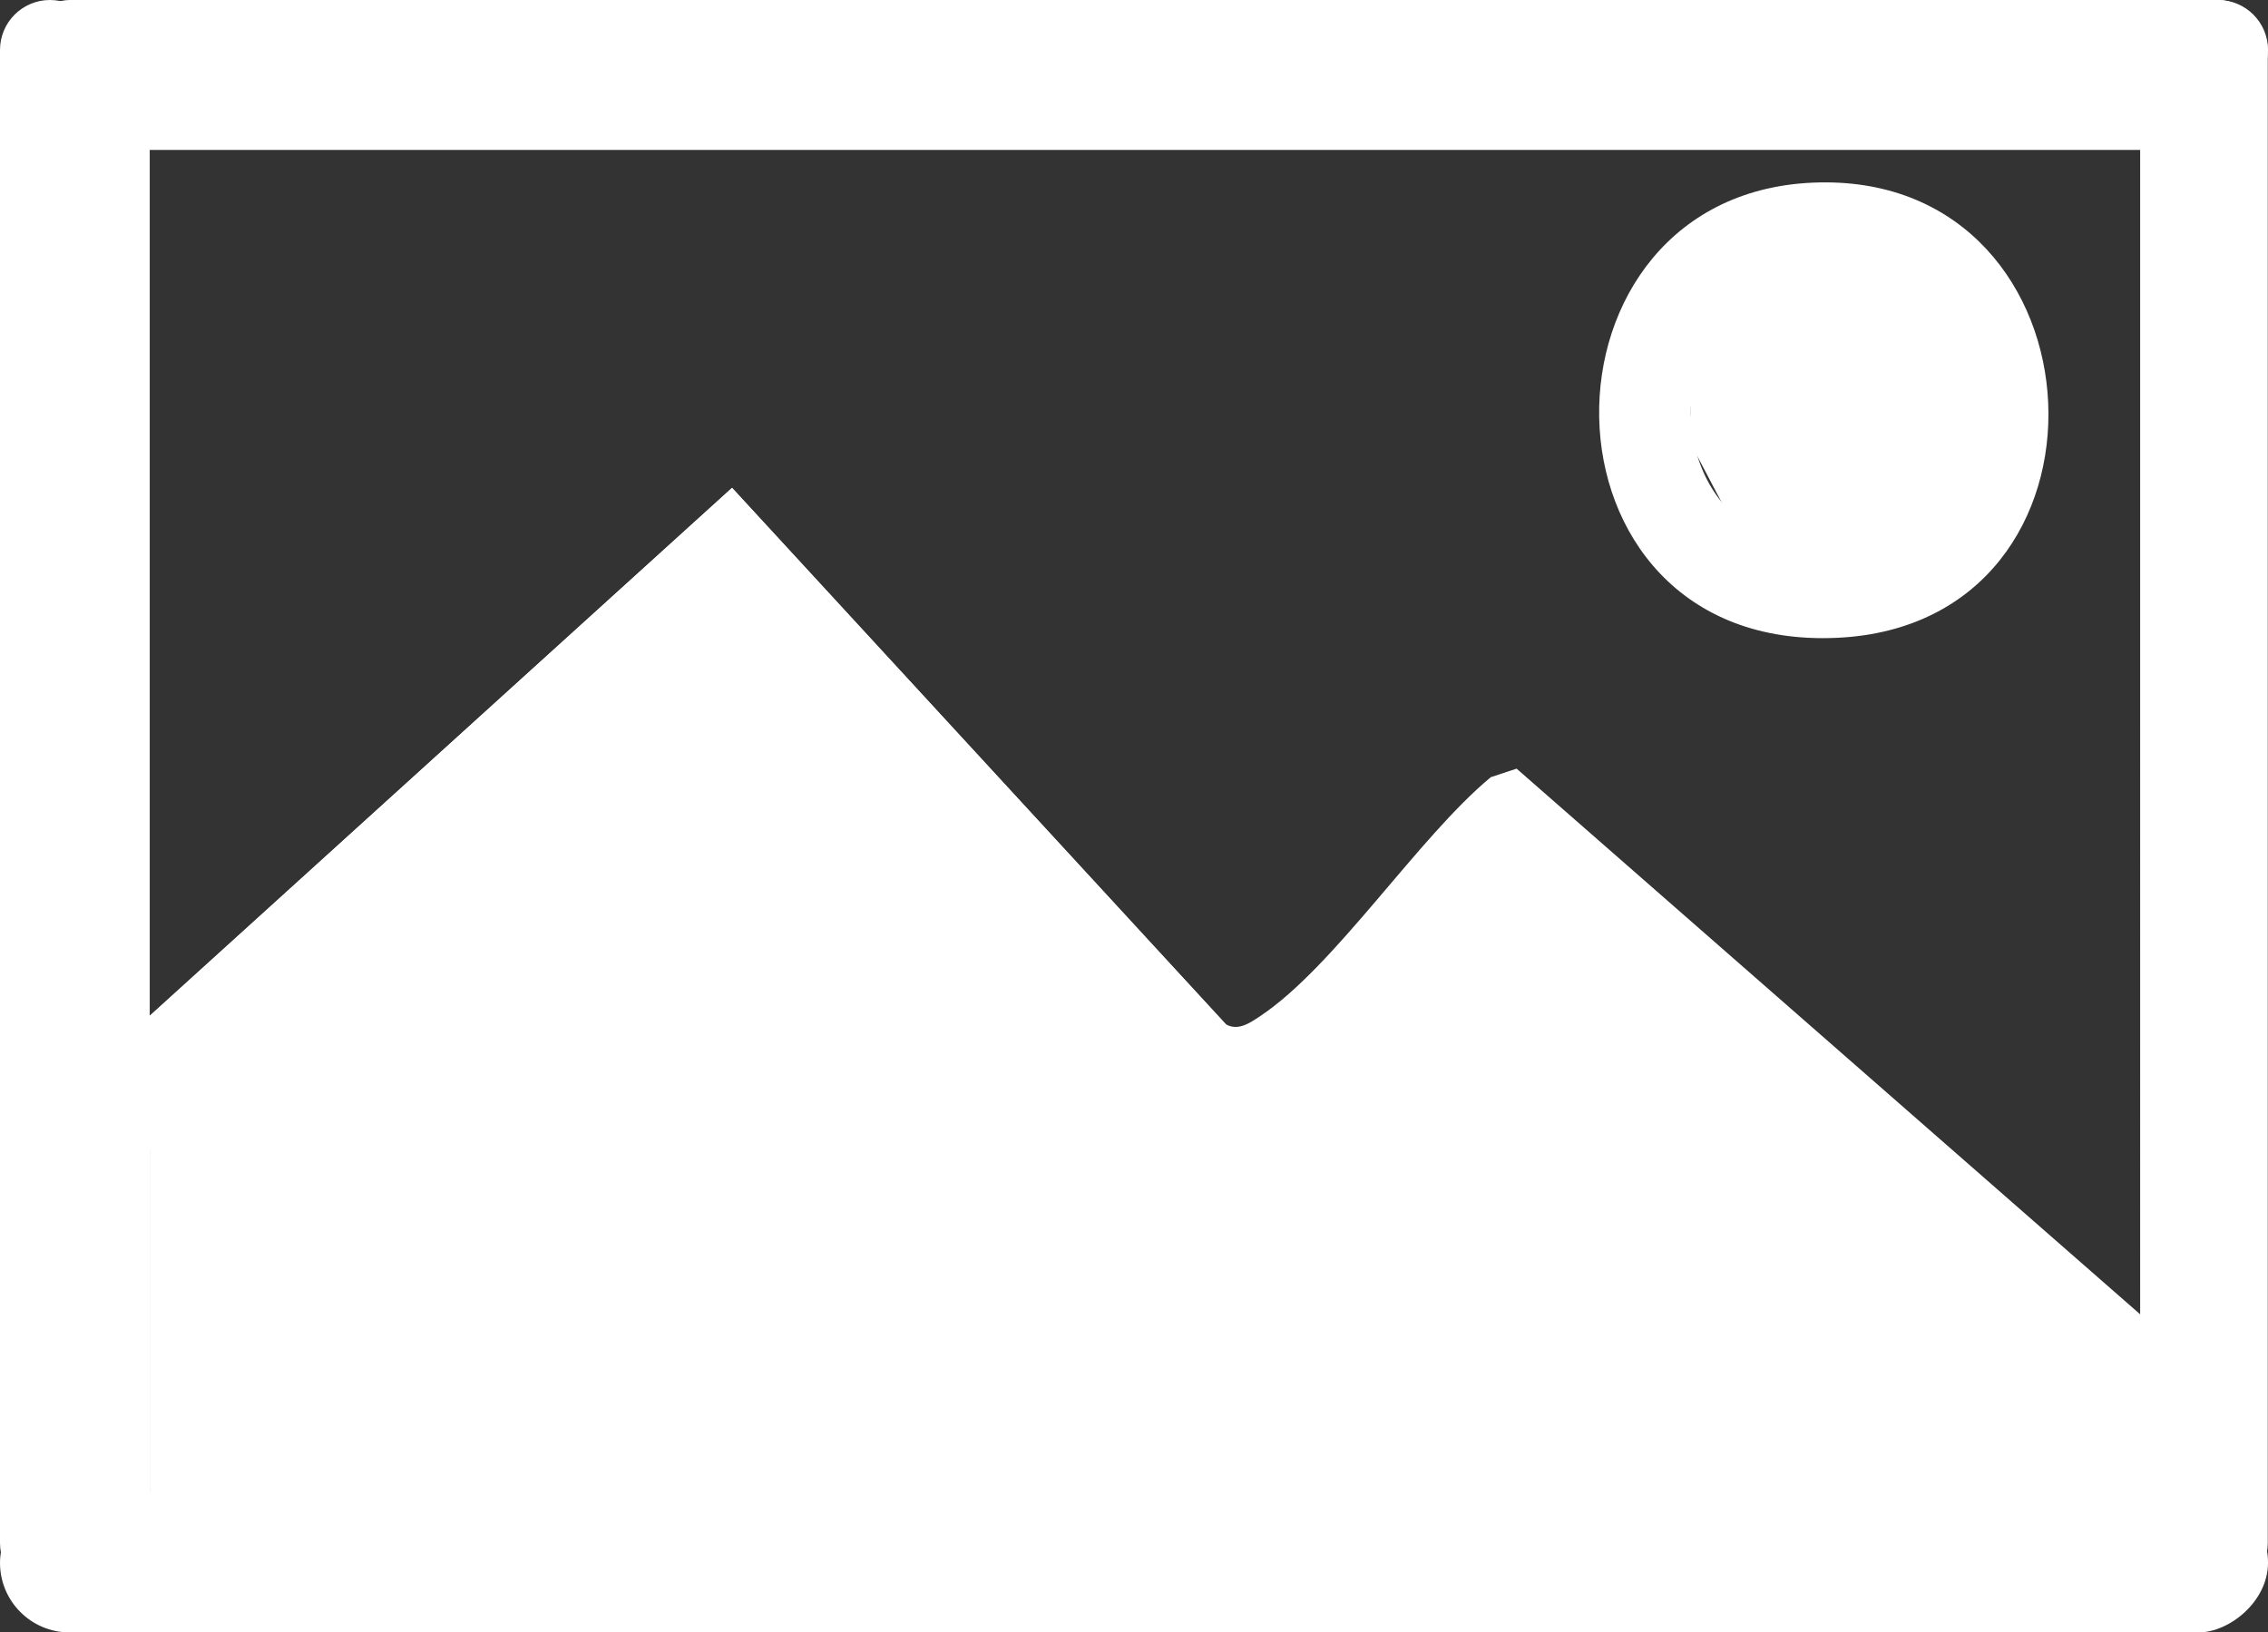 <?xml version="1.0" encoding="UTF-8"?>
<svg id="Layer_2" data-name="Layer 2" xmlns="http://www.w3.org/2000/svg" viewBox="0 0 98.46 70.87">
  <rect x="0" y="0" width="98.46" height="70.87" fill="#333333" stroke="none"/>
  <defs>
    <style>
      .cls-1 {
        fill: #fff;
        stroke-width: 0px;
      }
    </style>
  </defs>
  <g id="Layer_2-2" data-name="Layer 2">
    <g>
      <path class="cls-1" d="m6.39,2.29l85.03-.12c3.16.23,5.08.58,5.4,4.1,1.72,18.64-1.34,39.89,0,58.8.06,2.63-2.08,4.12-4.54,4.1H7.57c-2.58-.23-5.05-1.13-4.97-4.1,1.33-18.78-1.7-39.85,0-58.37.26-2.81.96-3.79,3.79-4.42Zm86.52,4.22H6.5v37.59l25.28-22.92,21.44,23.29c.53.3,1.04-.06,1.48-.35,3.26-2.17,6.85-7.75,10.02-10.38l1.12-.37,27.07,23.69V6.51ZM6.5,49.93v14.91h27.44l17.04-17.44-19.26-20.55-2.75,1.91L6.5,49.93Zm33.27,14.91h53.14c.04-.95.15-1.94-.61-2.63l-26.82-23.73-25.71,26.36Z"/>
      <path class="cls-1" d="m78.99,7.92c12.63-.25,13.59,19.18.76,19.77-13.62.63-13.66-19.52-.76-19.77Zm-1.32,4.3c-5.92,1.23-5.7,10.85.81,11.54,8.74.92,8.8-13.53-.81-11.54Z"/>
      <path class="cls-1" d="m2.17,69.15h0C.97,69.15,0,68.18,0,66.99V2.17C0,.97.97,0,2.17,0h0c1.2,0,2.17.97,2.17,2.17v46.84s0,17.98,0,17.98c0,1.2-.97,2.17-2.17,2.17Z"/>
      <rect class="cls-1" x="94.12" y="0" width="4.33" height="69.15" rx="2.17" ry="2.17"/>
      <rect class="cls-1" x="47.48" y="-46.64" width="4.33" height="97.61" rx="2.17" ry="2.17" transform="translate(51.82 -47.48) rotate(90)"/>
      <rect class="cls-1" x="46.21" y="18.61" width="6.05" height="98.46" rx="3.02" ry="3.02" transform="translate(117.07 18.61) rotate(90)"/>
    </g>
    <polygon class="cls-1" points="6.5 44.1 31.78 21.18 53.22 44.47 55.22 47.65 63.07 38.47 67.59 38.47 92.95 60.39 94.12 66.99 6.5 66.99 6.5 44.1"/>
    <polygon class="cls-1" points="73.41 19.28 73.41 12.03 81.82 10.69 85.66 14.98 85.66 21.18 82.27 23.8 76.62 25.38 73.41 19.28"/>
  </g>
</svg>